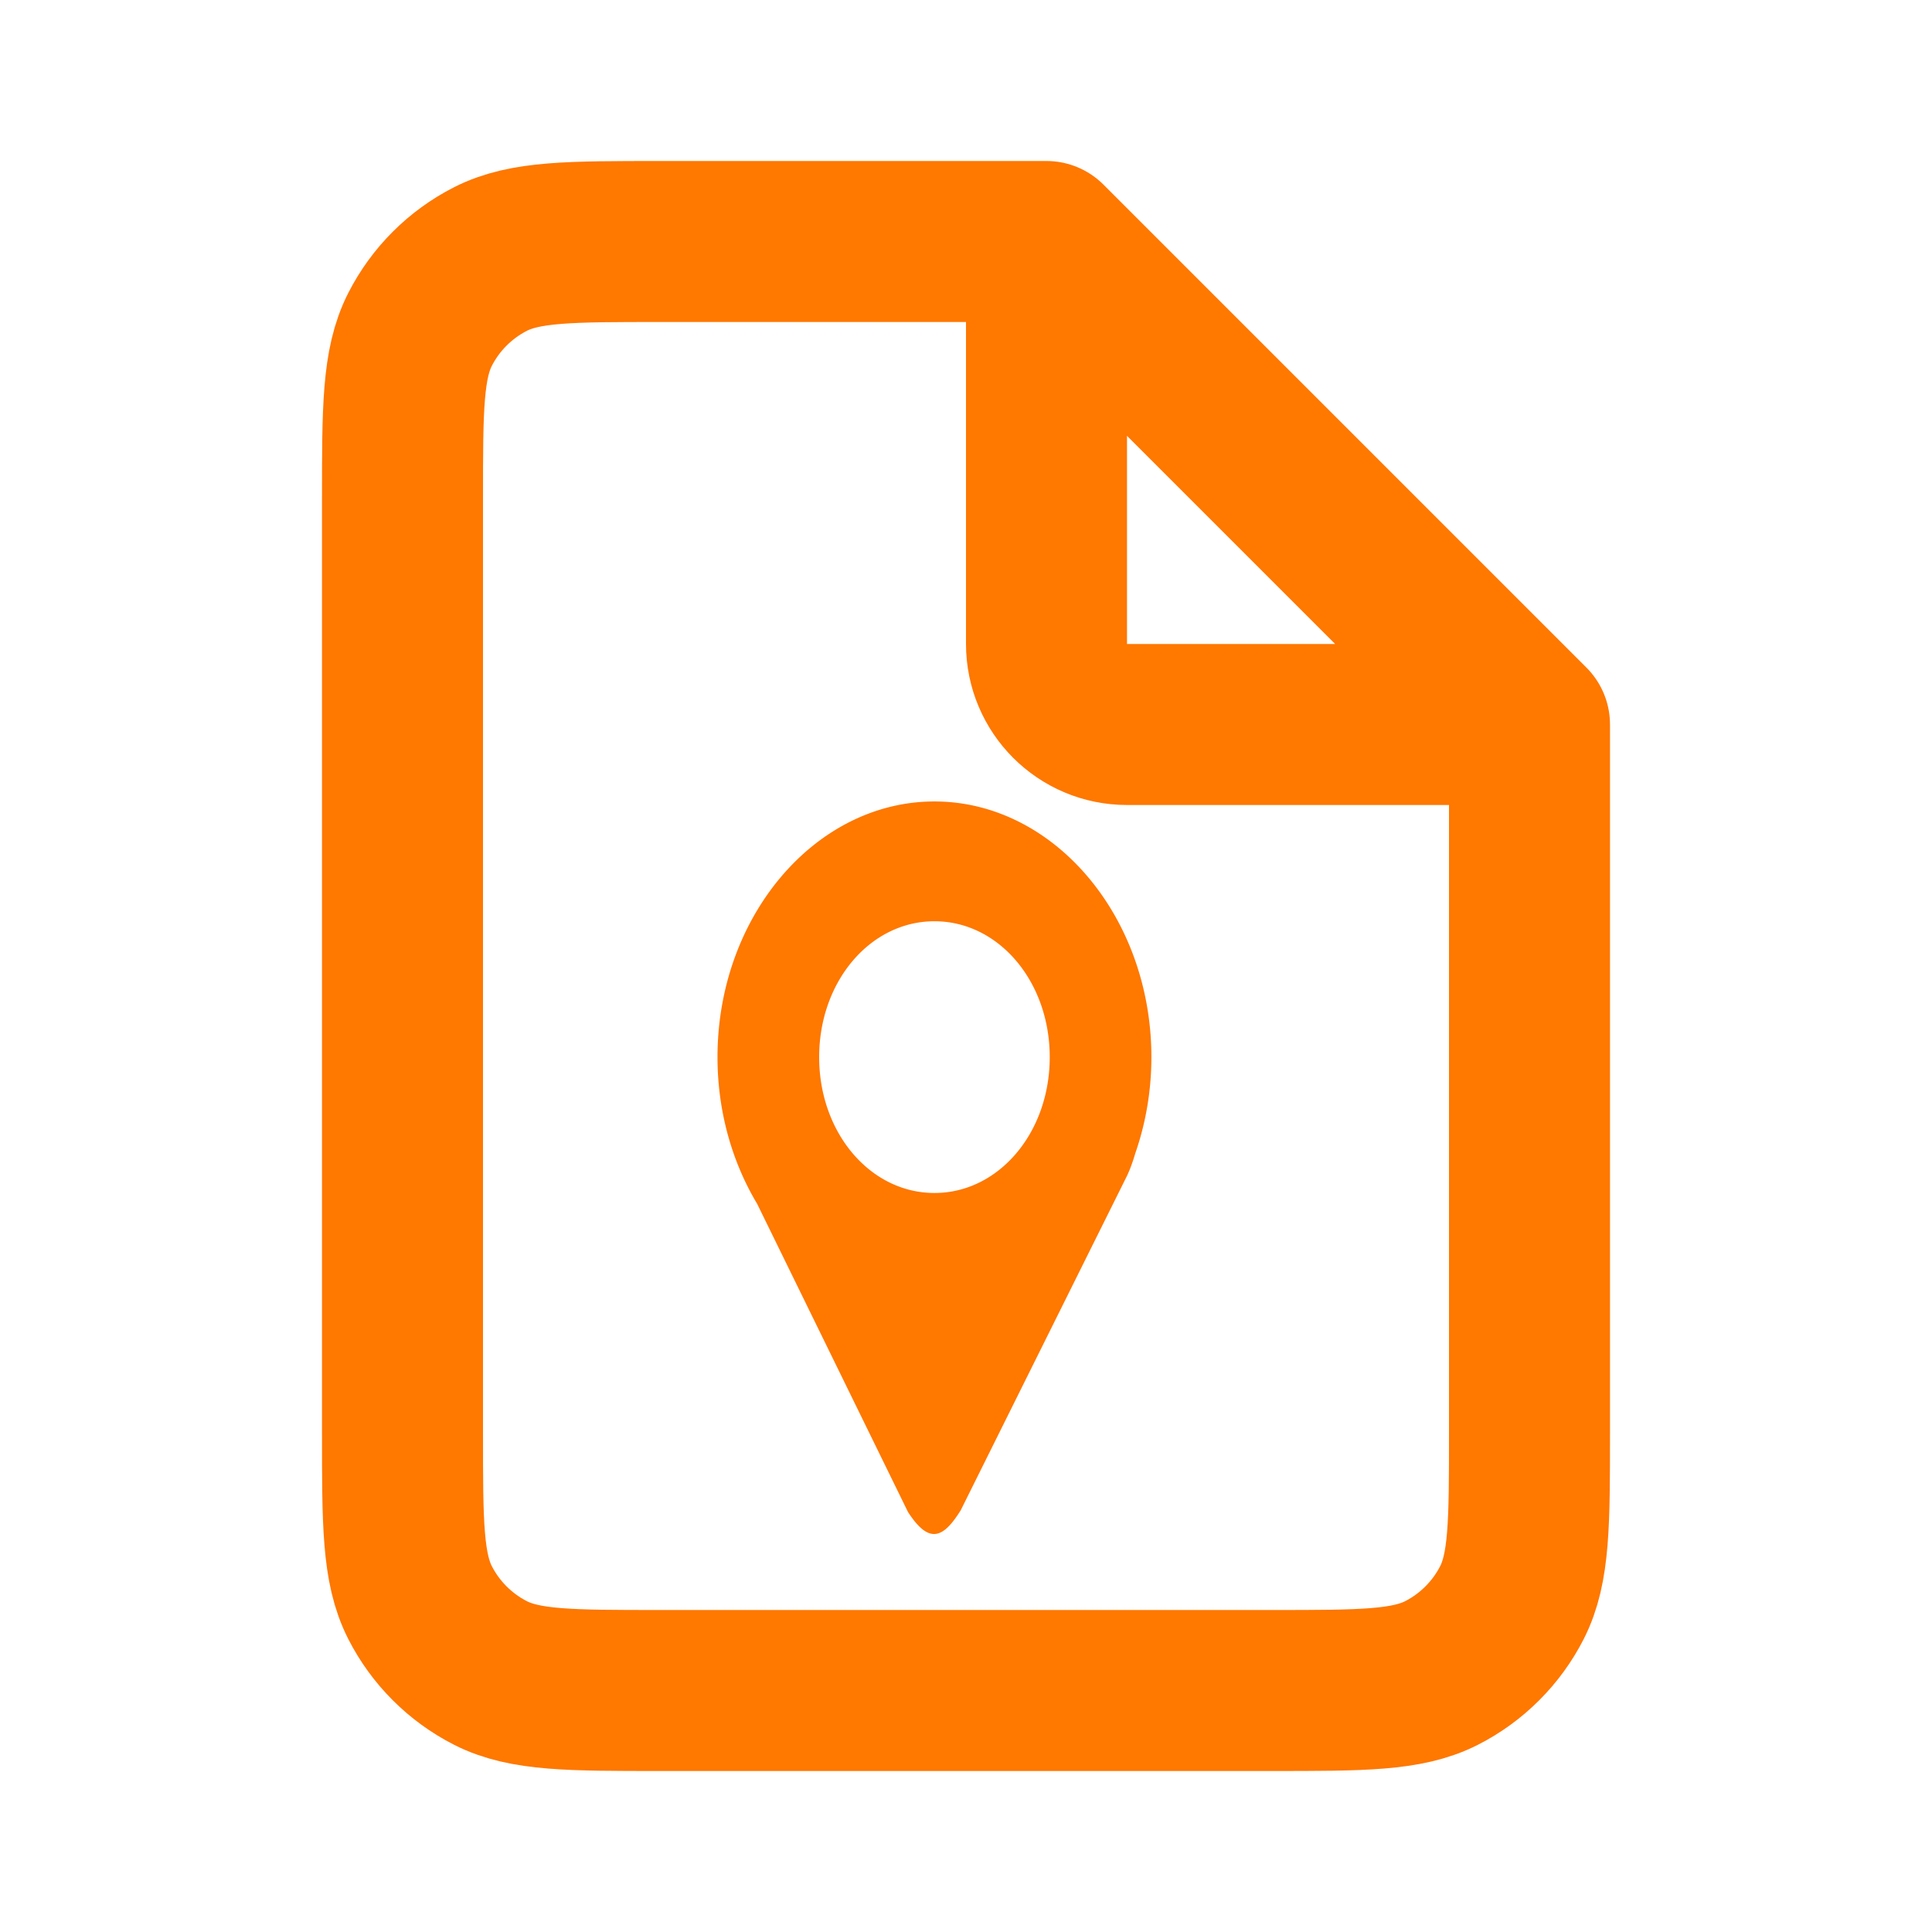 <?xml version="1.0" encoding="UTF-8" standalone="no"?>
<!-- Uploaded to: SVG Repo, www.svgrepo.com, Transformed by: SVG Repo Mixer Tools -->

<svg
   width="800px"
   height="800px"
   viewBox="0 0 24 24"
   fill="none"
   version="1.1"
   id="svg1"
   sodipodi:docname="file-svgrepo-com.svg"
   xml:space="preserve"
   inkscape:version="1.4 (e7c3feb100, 2024-10-09)"
   xmlns:inkscape="http://www.inkscape.org/namespaces/inkscape"
   xmlns:sodipodi="http://sodipodi.sourceforge.net/DTD/sodipodi-0.dtd"
   xmlns="http://www.w3.org/2000/svg"
   xmlns:svg="http://www.w3.org/2000/svg"><defs
     id="defs1" /><sodipodi:namedview
     id="namedview1"
     pagecolor="#ffffff"
     bordercolor="#000000"
     borderopacity="0.25"
     inkscape:showpageshadow="2"
     inkscape:pageopacity="0.0"
     inkscape:pagecheckerboard="0"
     inkscape:deskcolor="#d1d1d1"
     inkscape:zoom="1.4525"
     inkscape:cx="400"
     inkscape:cy="400"
     inkscape:window-width="2560"
     inkscape:window-height="1368"
     inkscape:window-x="0"
     inkscape:window-y="0"
     inkscape:window-maximized="1"
     inkscape:current-layer="svg1" /><g
     id="SVGRepo_bgCarrier"
     stroke-width="0" /><g
     id="SVGRepo_tracerCarrier"
     stroke-linecap="round"
     stroke-linejoin="round" /><g
     id="SVGRepo_iconCarrier"><path
       d="M19 9V17.8C19 18.92 19 19.48 18.782 19.908C18.59 20.284 18.284 20.59 17.908 20.782C17.48 21 16.92 21 15.8 21H8.2C7.08 21 6.52 21 6.092 20.782C5.716 20.59 5.41 20.284 5.218 19.908C5 19.48 5 18.92 5 17.8V6.2C5 5.08 5 4.52 5.218 4.092C5.41 3.716 5.716 3.41 6.092 3.218C6.52 3 7.08 3 8.2 3H13M19 9L13 3M19 9H14C13.448 9 13 8.552 13 8V3"
       stroke="#ff7800"
       stroke-width="2"
       stroke-linecap="round"
       stroke-linejoin="round"
       id="path1" /></g><g
     style="fill:#000000"
     id="g1"
     transform="matrix(0.077,0,0,0.091,7.758,9.956)"><g
       id="SVGRepo_bgCarrier-7"
       stroke-width="0" /><g
       id="SVGRepo_tracerCarrier-0"
       stroke-linecap="round"
       stroke-linejoin="round" /><g
       id="SVGRepo_iconCarrier-9"><path
         d="M 50.002,0 C 30.763,0 15,15.718 15,34.902 c 0,7.432 2.374,14.34 6.392,20.019 L 45.73,96.994 c 3.409,4.453 5.675,3.607 8.51,-0.235 L 81.083,51.076 c 0.542,-0.981 0.967,-2.026 1.338,-3.092 A 34.446,34.446 0 0 0 85,34.902 C 85,15.718 69.24,0 50.002,0 Z m 0,16.354 c 10.359,0 18.597,8.218 18.597,18.548 0,10.33 -8.238,18.544 -18.597,18.544 -10.36,0 -18.601,-8.215 -18.601,-18.544 0,-10.33 8.241,-18.548 18.6,-18.548 z"
         fill="#ff7800"
         id="path1-3" /></g></g></svg>
